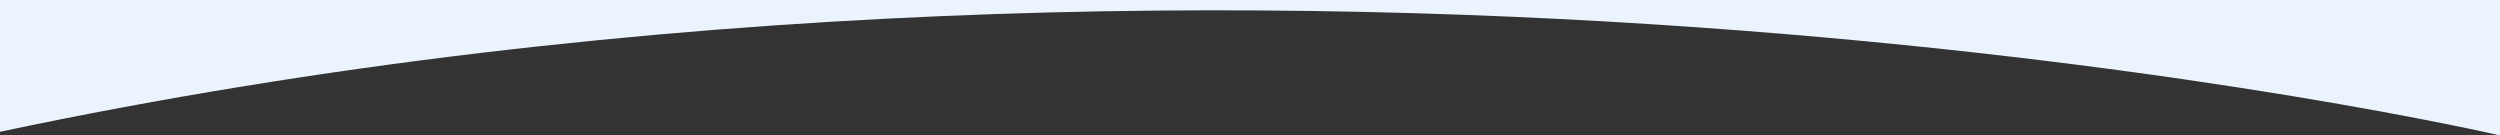 <svg xmlns="http://www.w3.org/2000/svg" width="1366" height="74">
    <rect width="100%" height="100%" fill="#333333" stroke="none"/>
    <path fill-rule="evenodd" fill="#EBF4FD" d="M0 0h1366v73.999s-654.401-152.471-1366-2V0z"/>
</svg>
